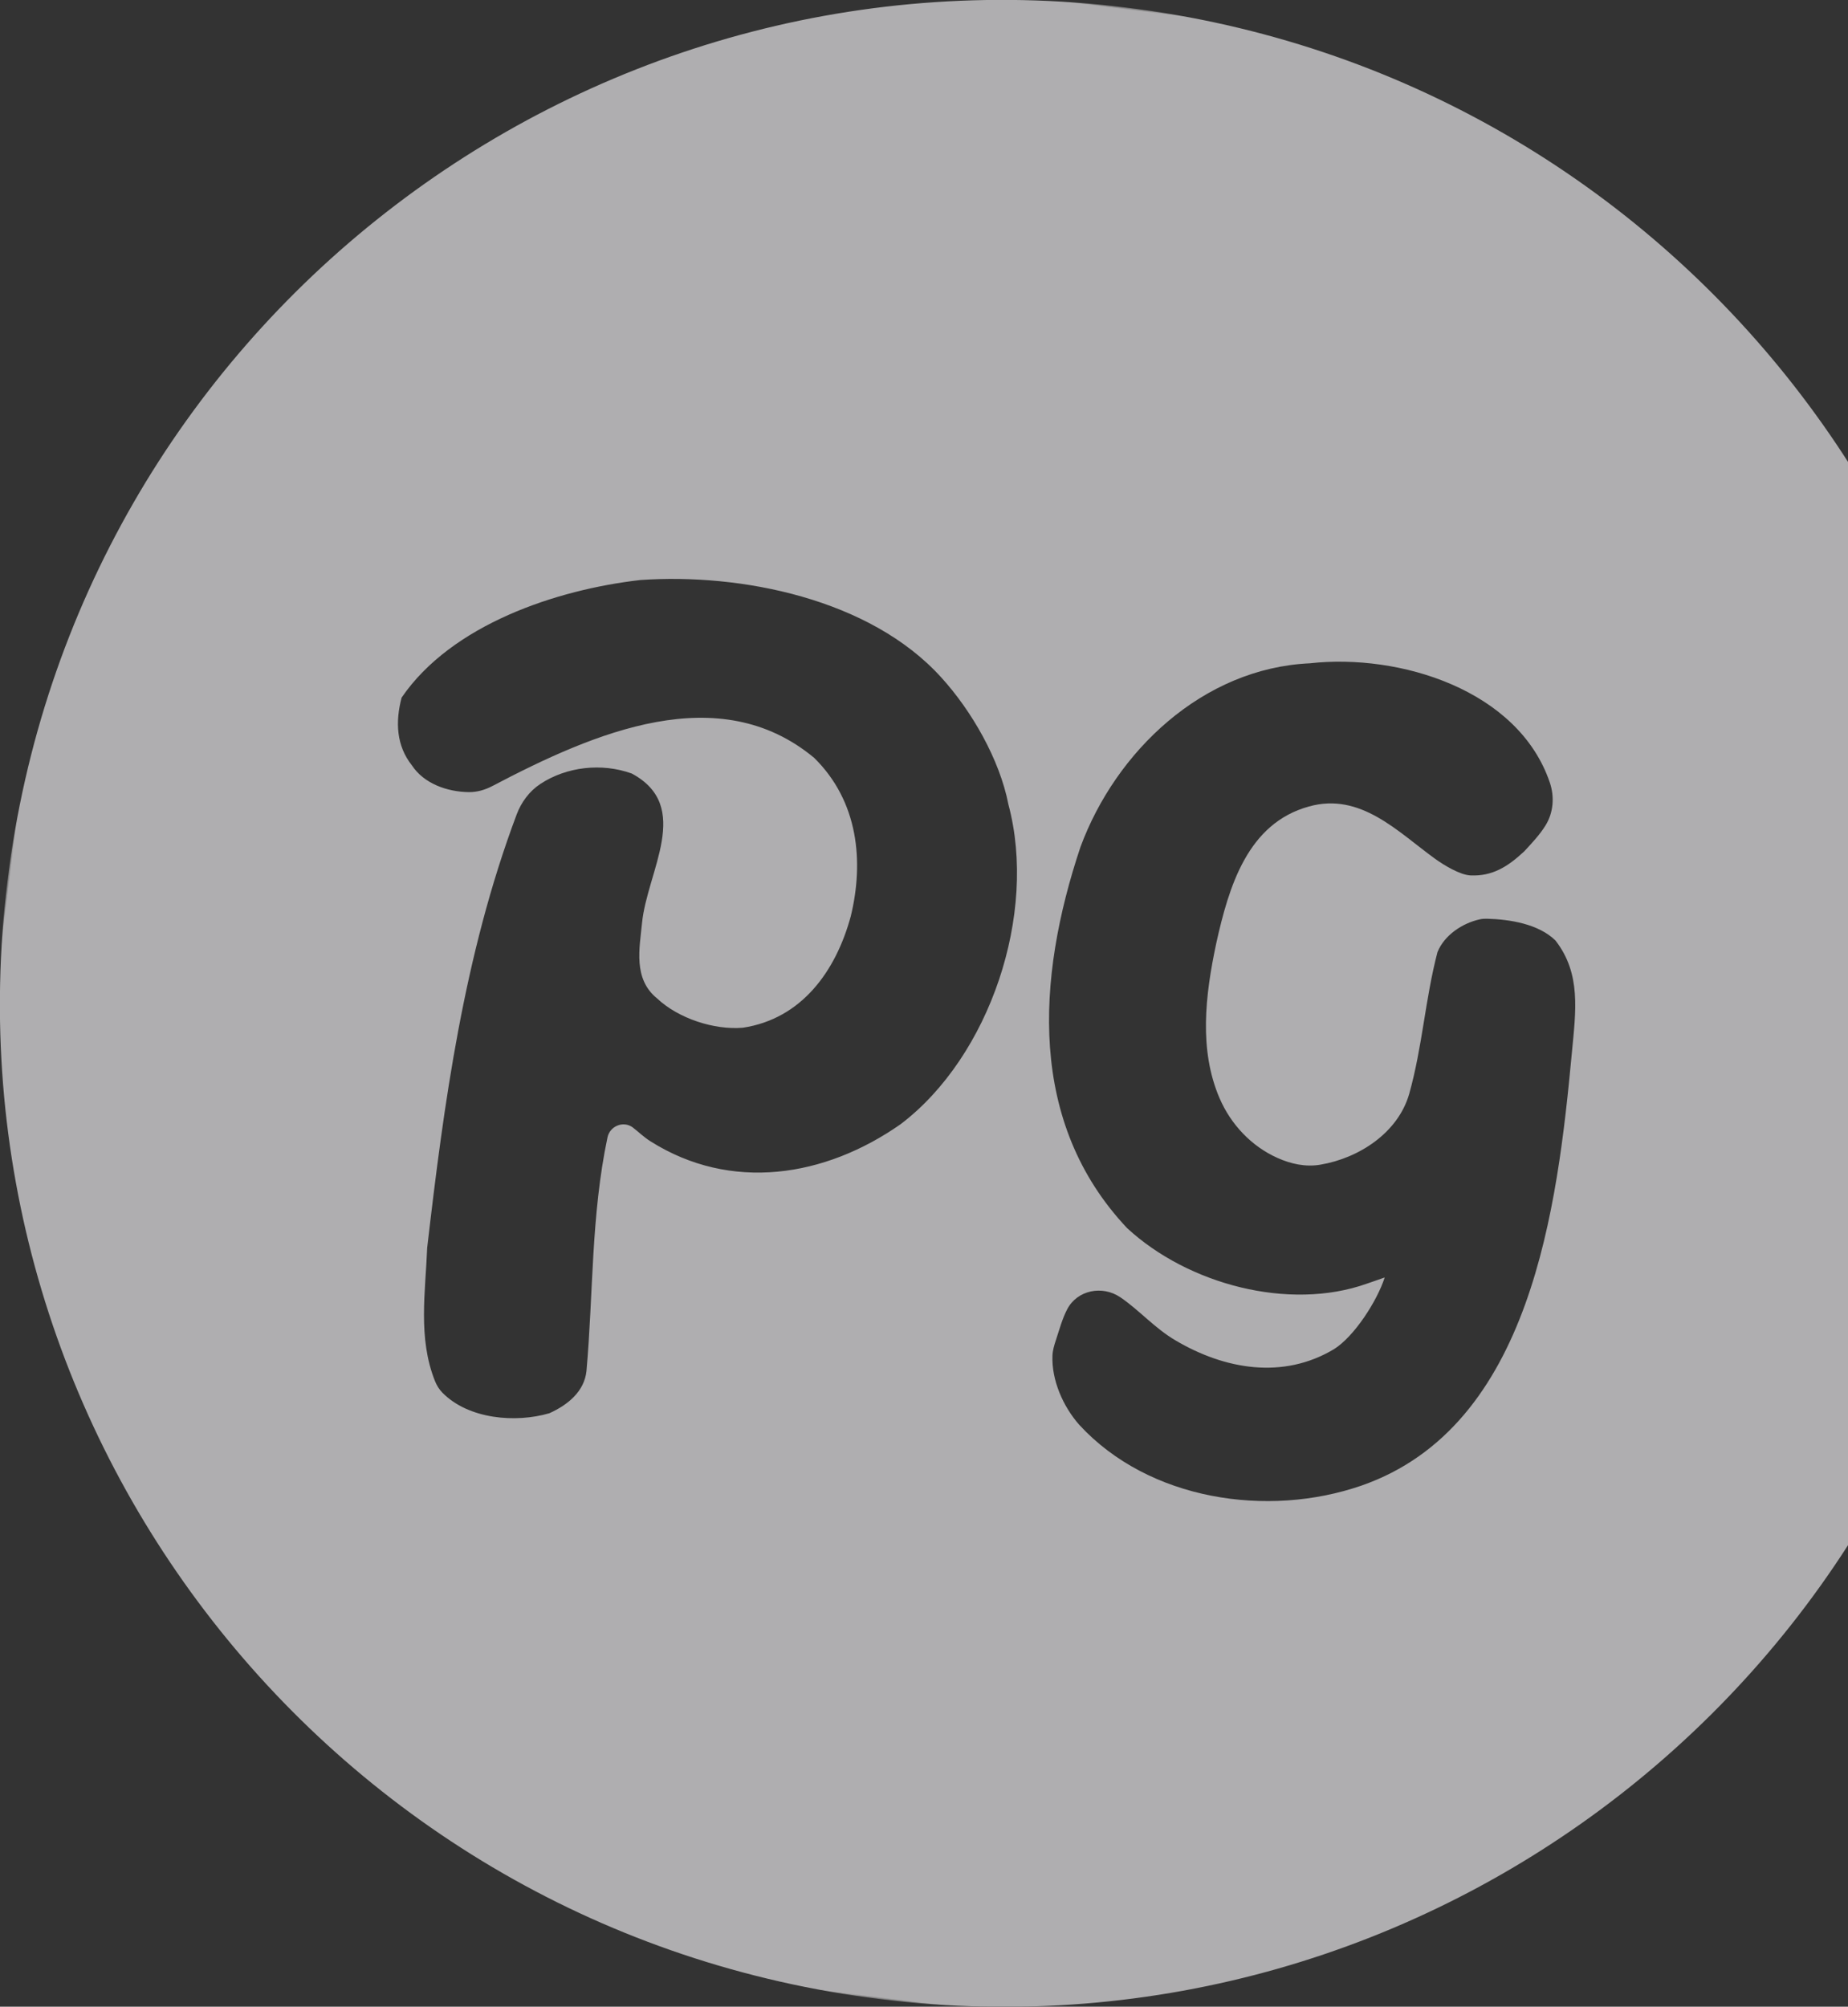 <?xml version="1.0" encoding="UTF-8"?>
<svg width="466px" height="506px" viewBox="0 0 466 506" version="1.1" xmlns="http://www.w3.org/2000/svg" xmlns:xlink="http://www.w3.org/1999/xlink">
    <rect x="0" y="0" width="466" height="506" fill="#333333" stroke="none"/>
    <title>Group 3</title>
    <defs>
        <polygon id="path-1" points="0 0 506 0 506 506 0 506"></polygon>
    </defs>
    <g id="Desktop" stroke="none" stroke-width="1" fill="none" fill-rule="evenodd" opacity="0.65">
        <g id="home" transform="translate(-1454, -6363)">
            <g id="Group-3" transform="translate(1707, 6616) rotate(7) translate(-1707, -6616) translate(1454, 6363)">
                <mask id="mask-2" fill="white">
                    <use xlink:href="#path-1"></use>
                </mask>
                <g id="Clip-2"></g>
                <path d="M357.482,362.678 C334.952,373.713 304.699,372.882 285.017,356.199 C280.329,352.068 276.638,345.807 276.126,339.662 C276.014,338.329 276.246,336.995 276.508,335.684 C277.05,332.958 277.45,330.109 278.388,327.605 C280.308,322.479 286.426,320.466 291.301,322.957 C296.428,325.576 300.905,329.683 306.49,332.078 C319.69,337.842 334.582,338.569 346.372,329.401 C351.032,325.647 355.68,316.096 356.881,309.885 L352.596,311.99 C333.985,321.283 307.842,317.666 290.878,305.44 C262.816,282.131 260.505,245.9 267.51,211.47 C273.412,186.484 292.613,162.993 319.251,158.478 C341.433,153.201 372.273,158.713 382.996,180.942 C384.643,184.357 384.832,188.341 383.25,191.787 C382.055,194.391 380.261,196.791 378.716,198.943 C374.999,203.379 371.46,206.18 366.038,206.621 C363.34,206.841 358.98,204.849 356.608,203.543 C346.521,197.99 335.907,189.109 323.423,194.347 C308.645,200.442 305.858,216.727 304.445,231.481 C303.278,244.841 303.365,258.666 310.038,270.093 C313.673,276.313 319.494,281.155 326.382,283.267 C329.929,284.355 333.704,284.725 337.314,283.631 C346.804,280.813 355.781,273.241 357.373,263.173 C359.242,250.888 358.45,239.044 360.09,226.836 C361.283,222.386 365.428,218.82 369.673,217.333 C370.268,217.124 370.877,217.012 371.504,216.953 C377.237,216.41 384.541,216.68 389.263,220.302 C396.757,227.834 396.517,237.338 396.819,247.883 C397.935,286.819 398.212,342.625 357.482,362.678 M231.023,286.389 C213.691,302.009 190.638,308.601 168.945,298.379 C167.069,297.495 165.521,296.29 164.092,295.46 C161.551,293.981 158.306,295.769 158.053,298.698 C156.32,318.763 159.312,338.196 159.97,357.84 C160.044,362.959 156.446,366.823 151.985,369.534 C143.898,373.03 131.941,373.557 124.55,367.658 C123.637,366.93 122.899,365.981 122.338,364.958 C116.737,354.733 117.241,342.961 116.315,331.879 C116.074,295.534 116.464,257.644 125.39,220.7 C126.17,217.473 127.854,214.47 130.382,212.32 C136.378,207.217 145.053,205.092 152.968,206.907 C169.275,213.275 159.758,230.887 160.107,244.068 C160.273,250.291 159.512,258.267 166.225,262.426 C172.18,266.797 181.495,268.595 188.582,267.099 C202.958,263.077 210.107,250.141 212.148,235.867 C213.778,221.868 210.577,206.934 198.11,197.368 C171.889,180.517 142.467,197.656 118.45,214.307 C116.732,215.499 114.781,216.34 112.702,216.565 C107.304,217.151 101.247,215.822 97.666,211.615 C93.158,207.167 92.152,201.245 93.007,194.97 C103.28,175.126 128.49,163.171 149.129,158.21 C174.042,153.358 207.204,155.828 227.442,173.332 C236.037,180.719 244.588,192.029 248.175,203.098 C258.826,229.492 251.288,266.684 231.023,286.389 M253,0 C113.272,0 0,113.272 0,253 C0,392.728 113.272,506 253,506 C392.728,506 506,392.728 506,253 C506,113.272 392.728,0 253,0" id="Fill-1" fill="#F1F0F2" mask="url(#mask-2)"></path>
            </g>
        </g>
    </g>
</svg>